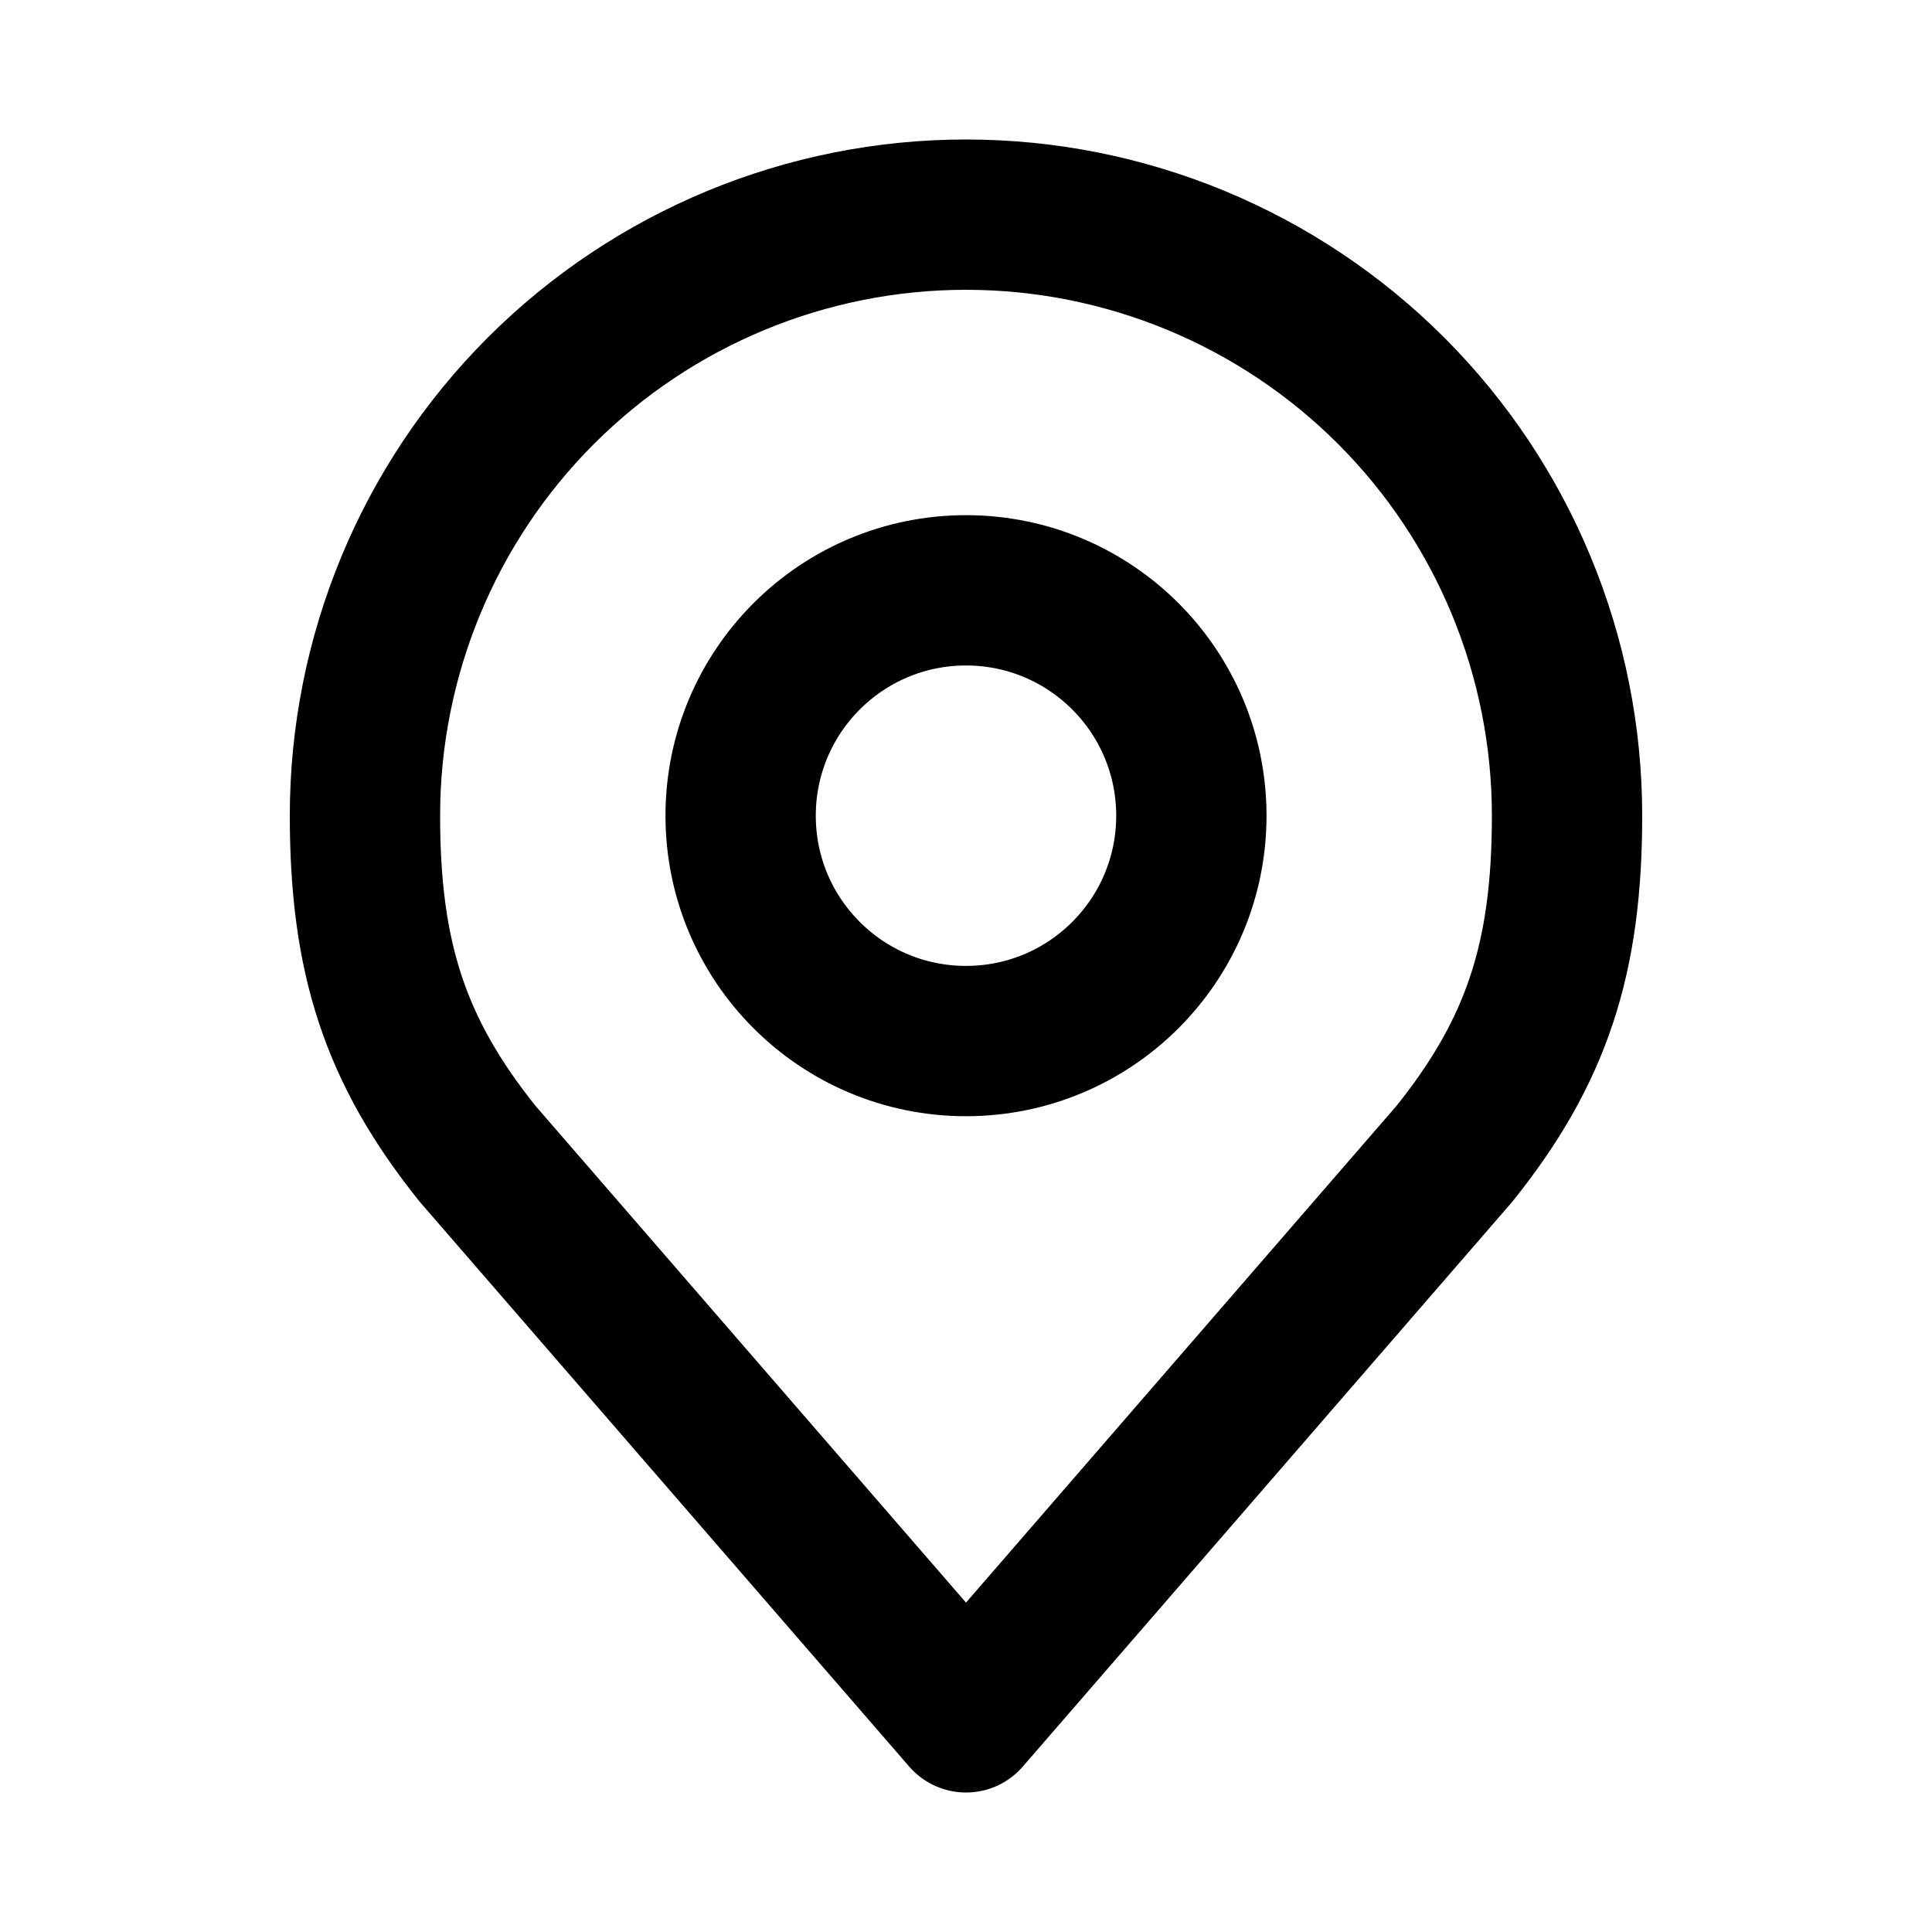 <svg width="20" height="20" viewBox="0 0 20 20" fill="none" xmlns="http://www.w3.org/2000/svg">
<path d="M10 10.777C11.289 10.777 12.333 9.733 12.333 8.444C12.333 7.156 11.289 6.111 10 6.111C8.711 6.111 7.667 7.156 7.667 8.444C7.667 9.733 8.711 10.777 10 10.777Z" stroke="black" stroke-width="1.556" stroke-linecap="round" stroke-linejoin="round"/>
<path d="M10 2.222C8.35 2.222 6.767 2.878 5.6 4.044C4.433 5.211 3.778 6.794 3.778 8.444C3.778 9.916 4.09 10.879 4.944 11.944L10 17.778L15.056 11.944C15.91 10.879 16.222 9.916 16.222 8.444C16.222 6.794 15.567 5.211 14.4 4.044C13.233 2.878 11.65 2.222 10 2.222Z" stroke="black" stroke-width="1.556" stroke-linecap="round" stroke-linejoin="round"/>
</svg>
